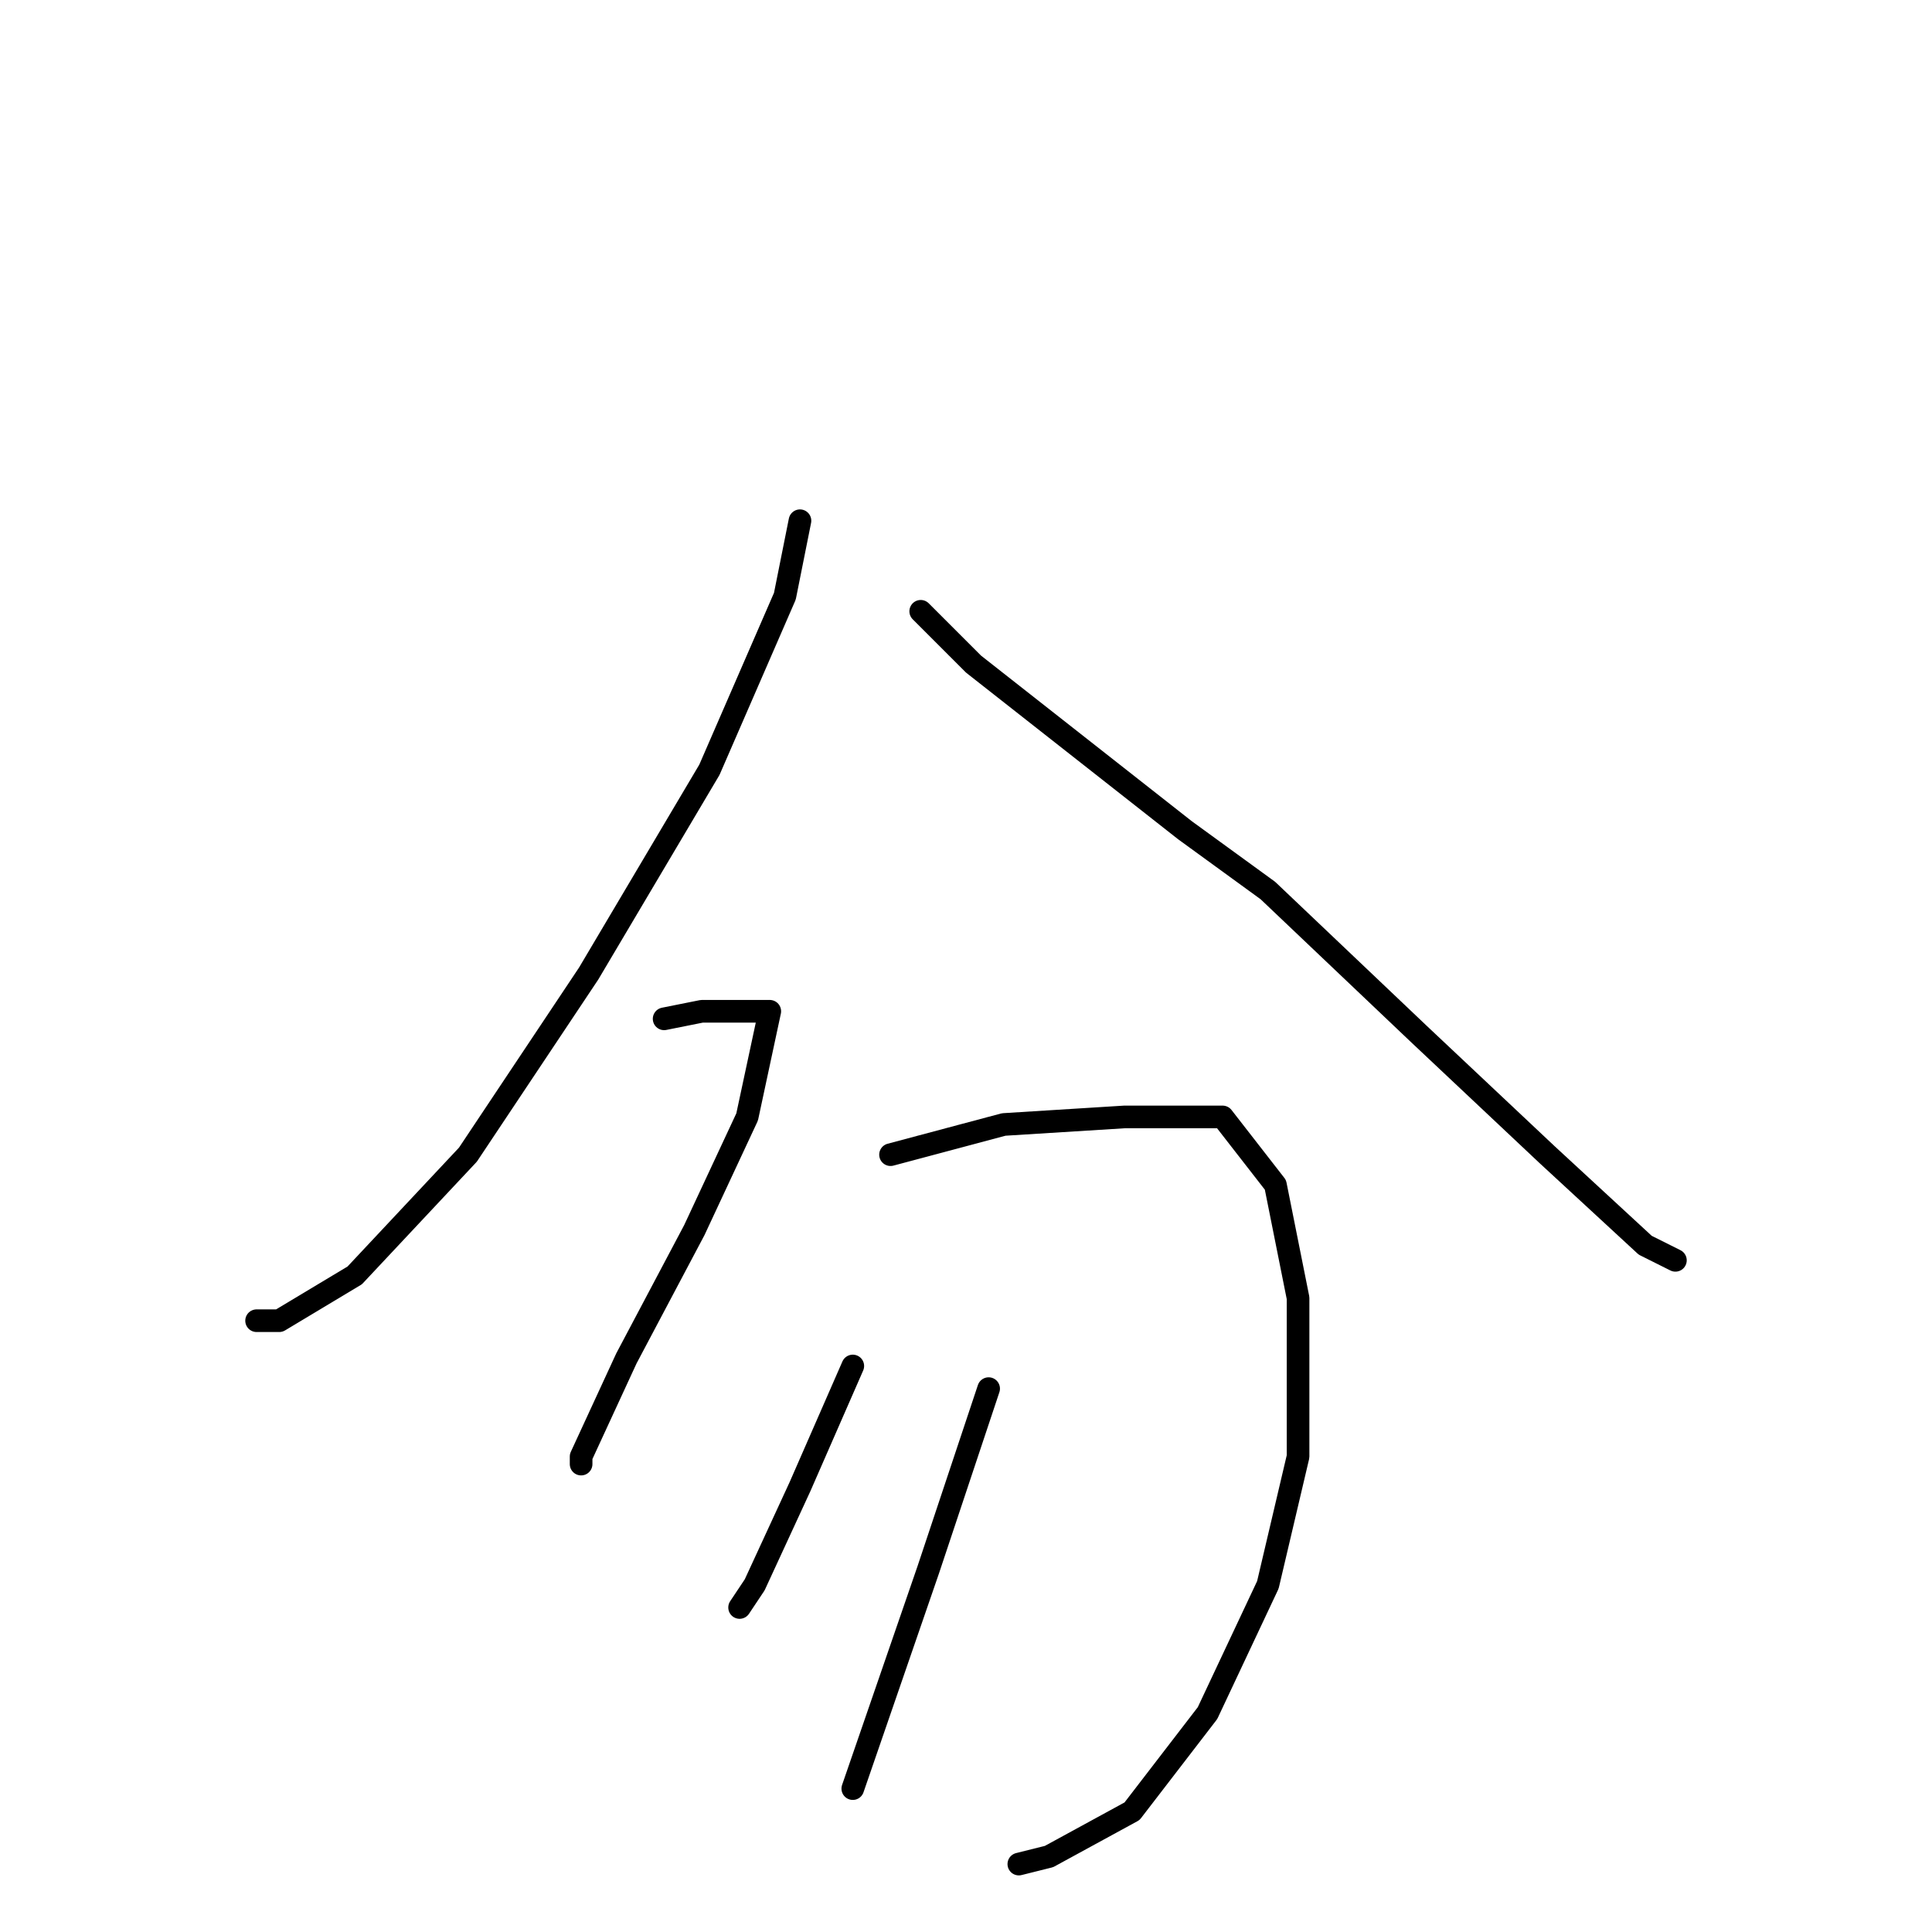 <?xml version="1.0" standalone="no"?>
    <svg width="256" height="256" xmlns="http://www.w3.org/2000/svg" version="1.1">
    <polyline stroke="black" stroke-width="3" stroke-linecap="round" fill="transparent" stroke-linejoin="round" points="106 69 104 79 94 102 78 129 62 153 47 169 37 175 34 175 34 175 " />
        <polyline stroke="black" stroke-width="3" stroke-linecap="round" fill="transparent" stroke-linejoin="round" points="122 81 129 88 157 110 168 118 188 137 205 153 218 165 222 167 222 167 " />
        <polyline stroke="black" stroke-width="3" stroke-linecap="round" fill="transparent" stroke-linejoin="round" points="88 135 93 134 98 134 100 134 102 134 99 148 92 163 83 180 77 193 77 194 77 194 " />
        <polyline stroke="black" stroke-width="3" stroke-linecap="round" fill="transparent" stroke-linejoin="round" points="118 153 133 149 149 148 162 148 169 157 172 172 172 193 168 210 160 227 150 240 139 246 135 247 135 247 " />
        <polyline stroke="black" stroke-width="3" stroke-linecap="round" fill="transparent" stroke-linejoin="round" points="113 181 106 197 100 210 98 213 98 213 " />
        <polyline stroke="black" stroke-width="3" stroke-linecap="round" fill="transparent" stroke-linejoin="round" points="131 184 123 208 113 237 113 237 " />
        </svg>